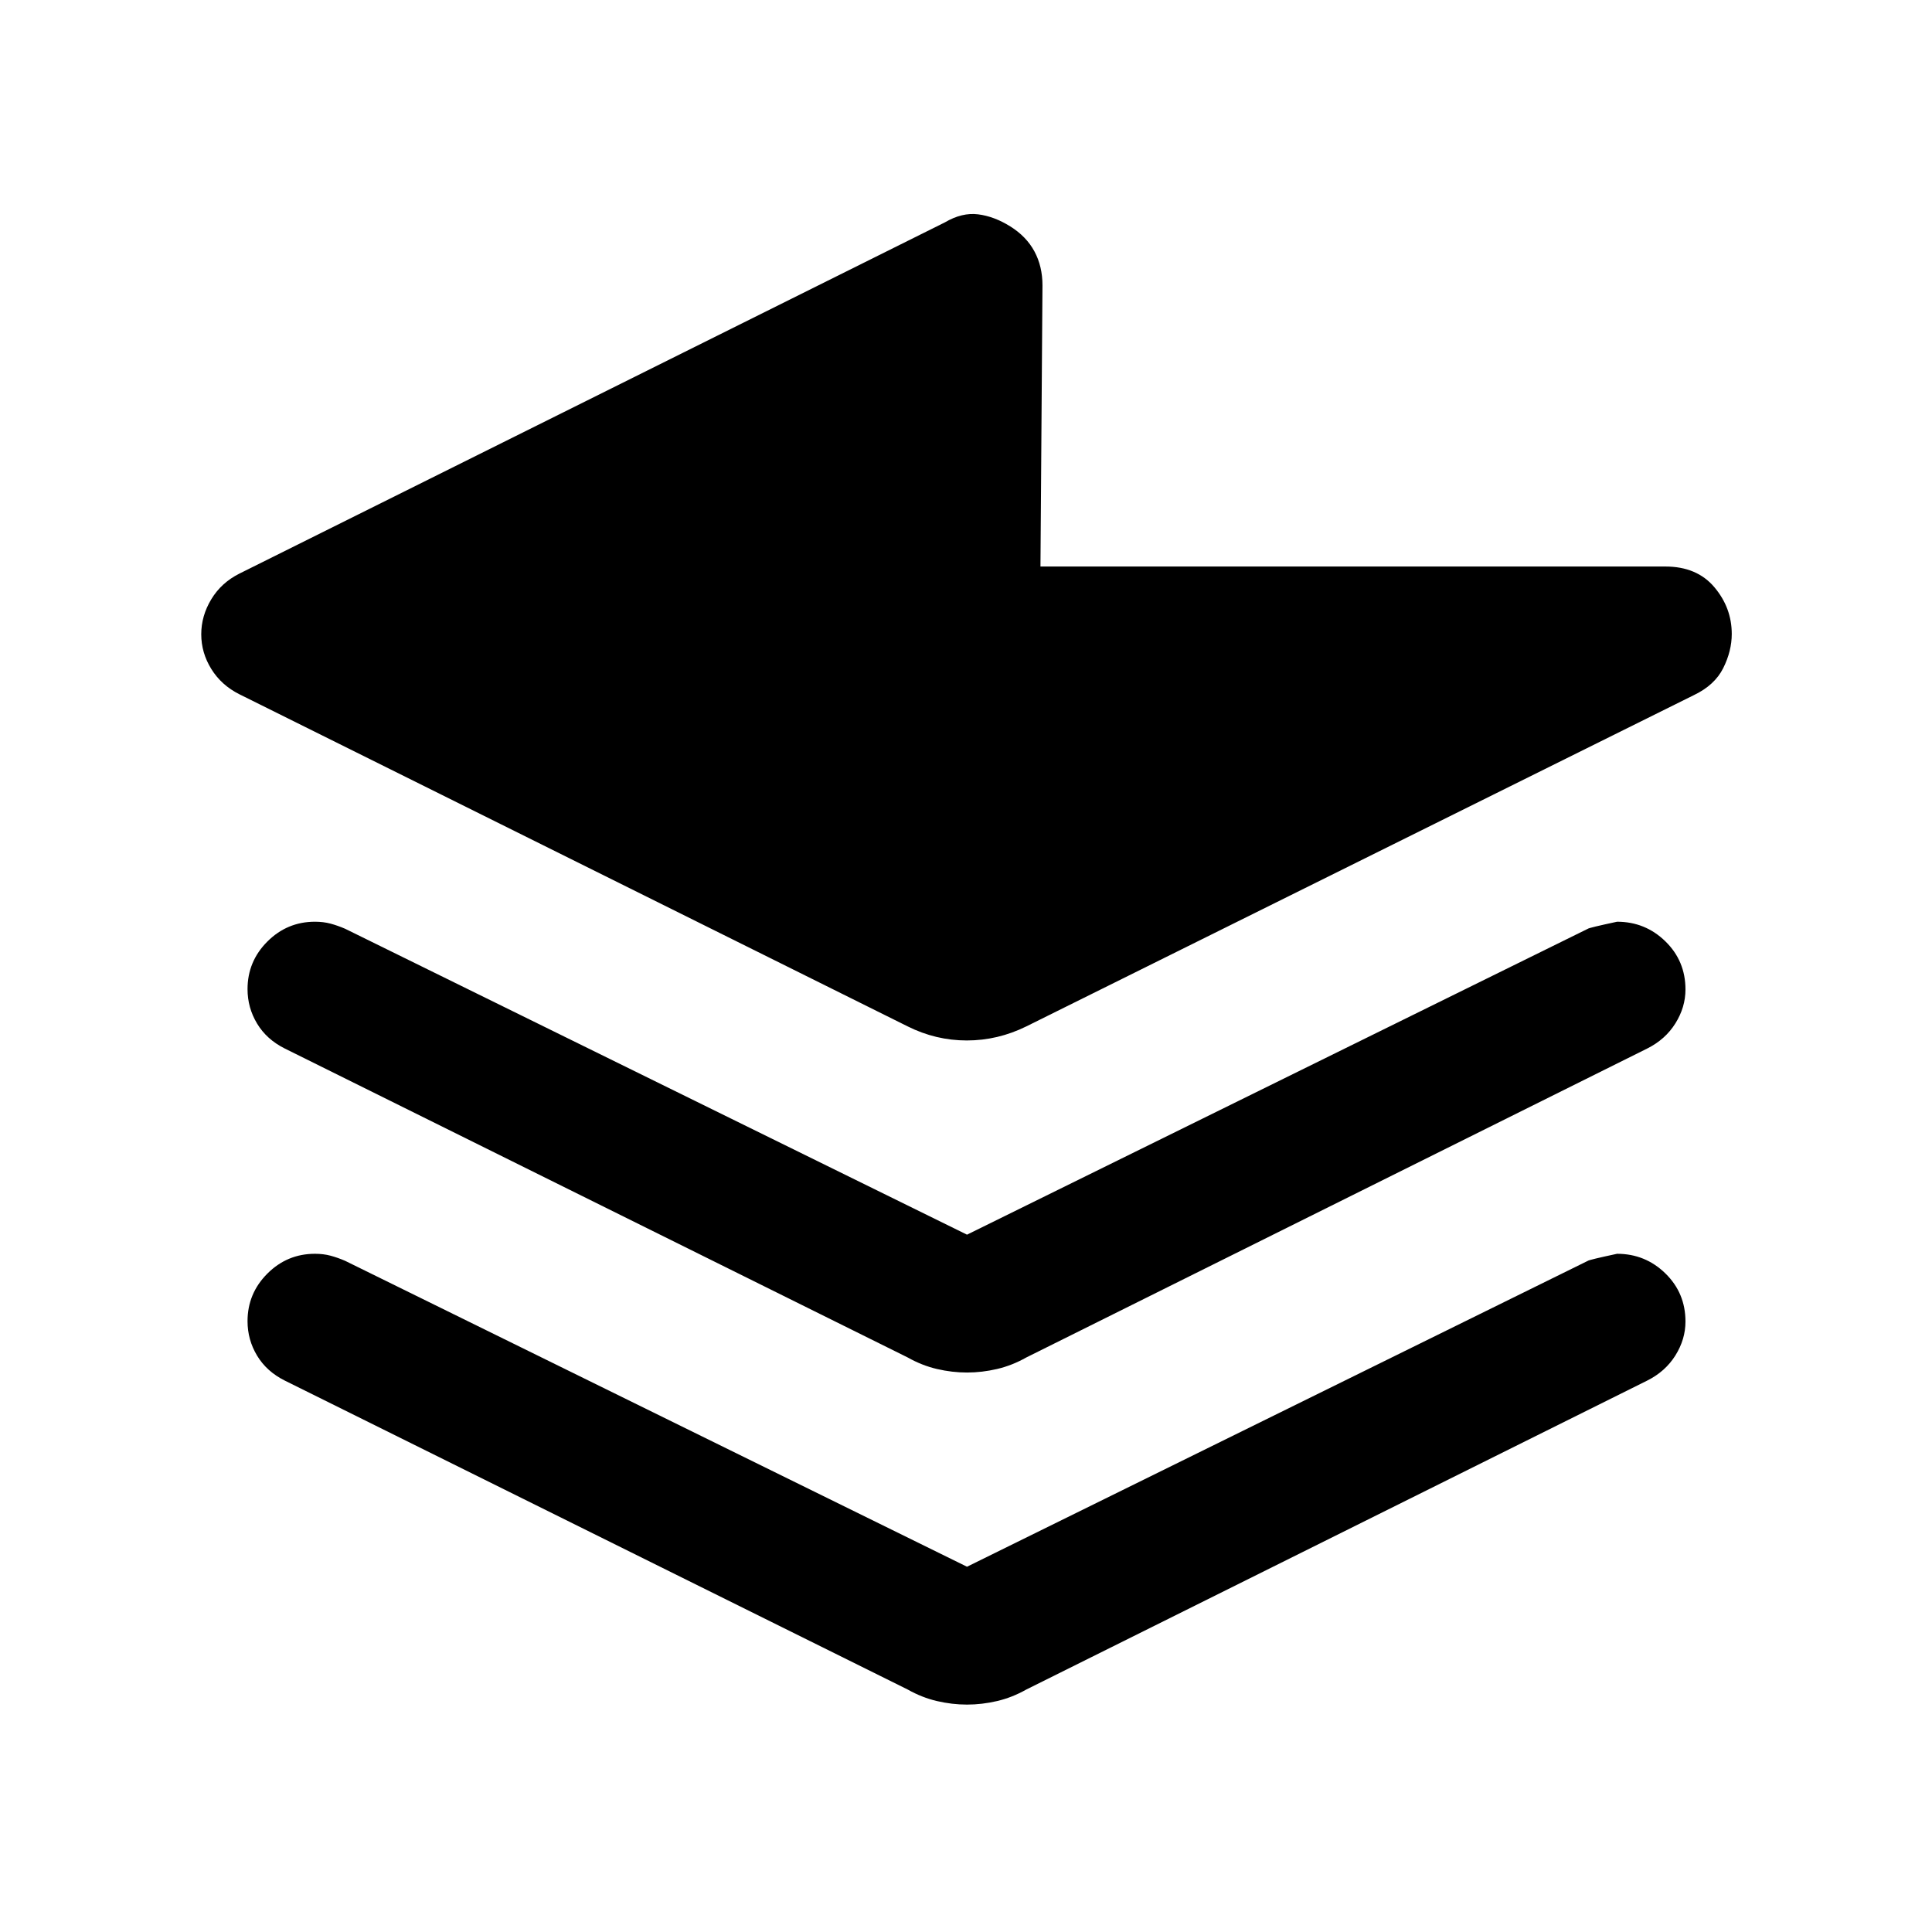 <svg xmlns="http://www.w3.org/2000/svg" height="20" viewBox="0 -960 960 960" width="20"><path d="m518-818.18-1 139.68h310.5q15.68 0 24.34 10.25T860.5-645q0 8.5-4.25 17t-14.69 13.46L510-450q-14.21 7-29.6 7-15.4 0-29.4-7L119-615q-9-4.5-14-12.58-5-8.07-5-17.25 0-9.17 5-17.42 5-8.25 14-12.75l350.5-174.5q8.5-5 16.5-4t16 6q8 5 12 12.42t4 16.9ZM480.5-346.5l308.5-152q.5-.5 14.51-3.5 14.01 0 24 9.74t9.99 23.93q0 8.83-5 16.83-5 8-14 12.5L510-285.5q-7.08 4-14.58 5.75T480.5-278q-7.42 0-14.92-1.75T451-285.5L141.5-439q-9-4.5-13.75-12.38-4.75-7.88-4.75-17.12 0-13.8 9.85-23.65Q142.7-502 156.5-502q4.21 0 7.75.95t7.25 2.55l309 152Zm0 165 308.5-152q.5-.5 14.51-3.5 14.01 0 24 9.74t9.99 23.93q0 8.83-5 16.83-5 8-14 12.5L510-120.5q-7.08 4-14.58 5.75T480.5-113q-7.42 0-14.92-1.75T451-120.5L141.5-274q-9-4.5-13.75-12.38-4.75-7.88-4.75-17.12 0-13.8 9.85-23.65Q142.7-337 156.5-337q4.21 0 7.75.95t7.25 2.55l309 152Z"/></svg>